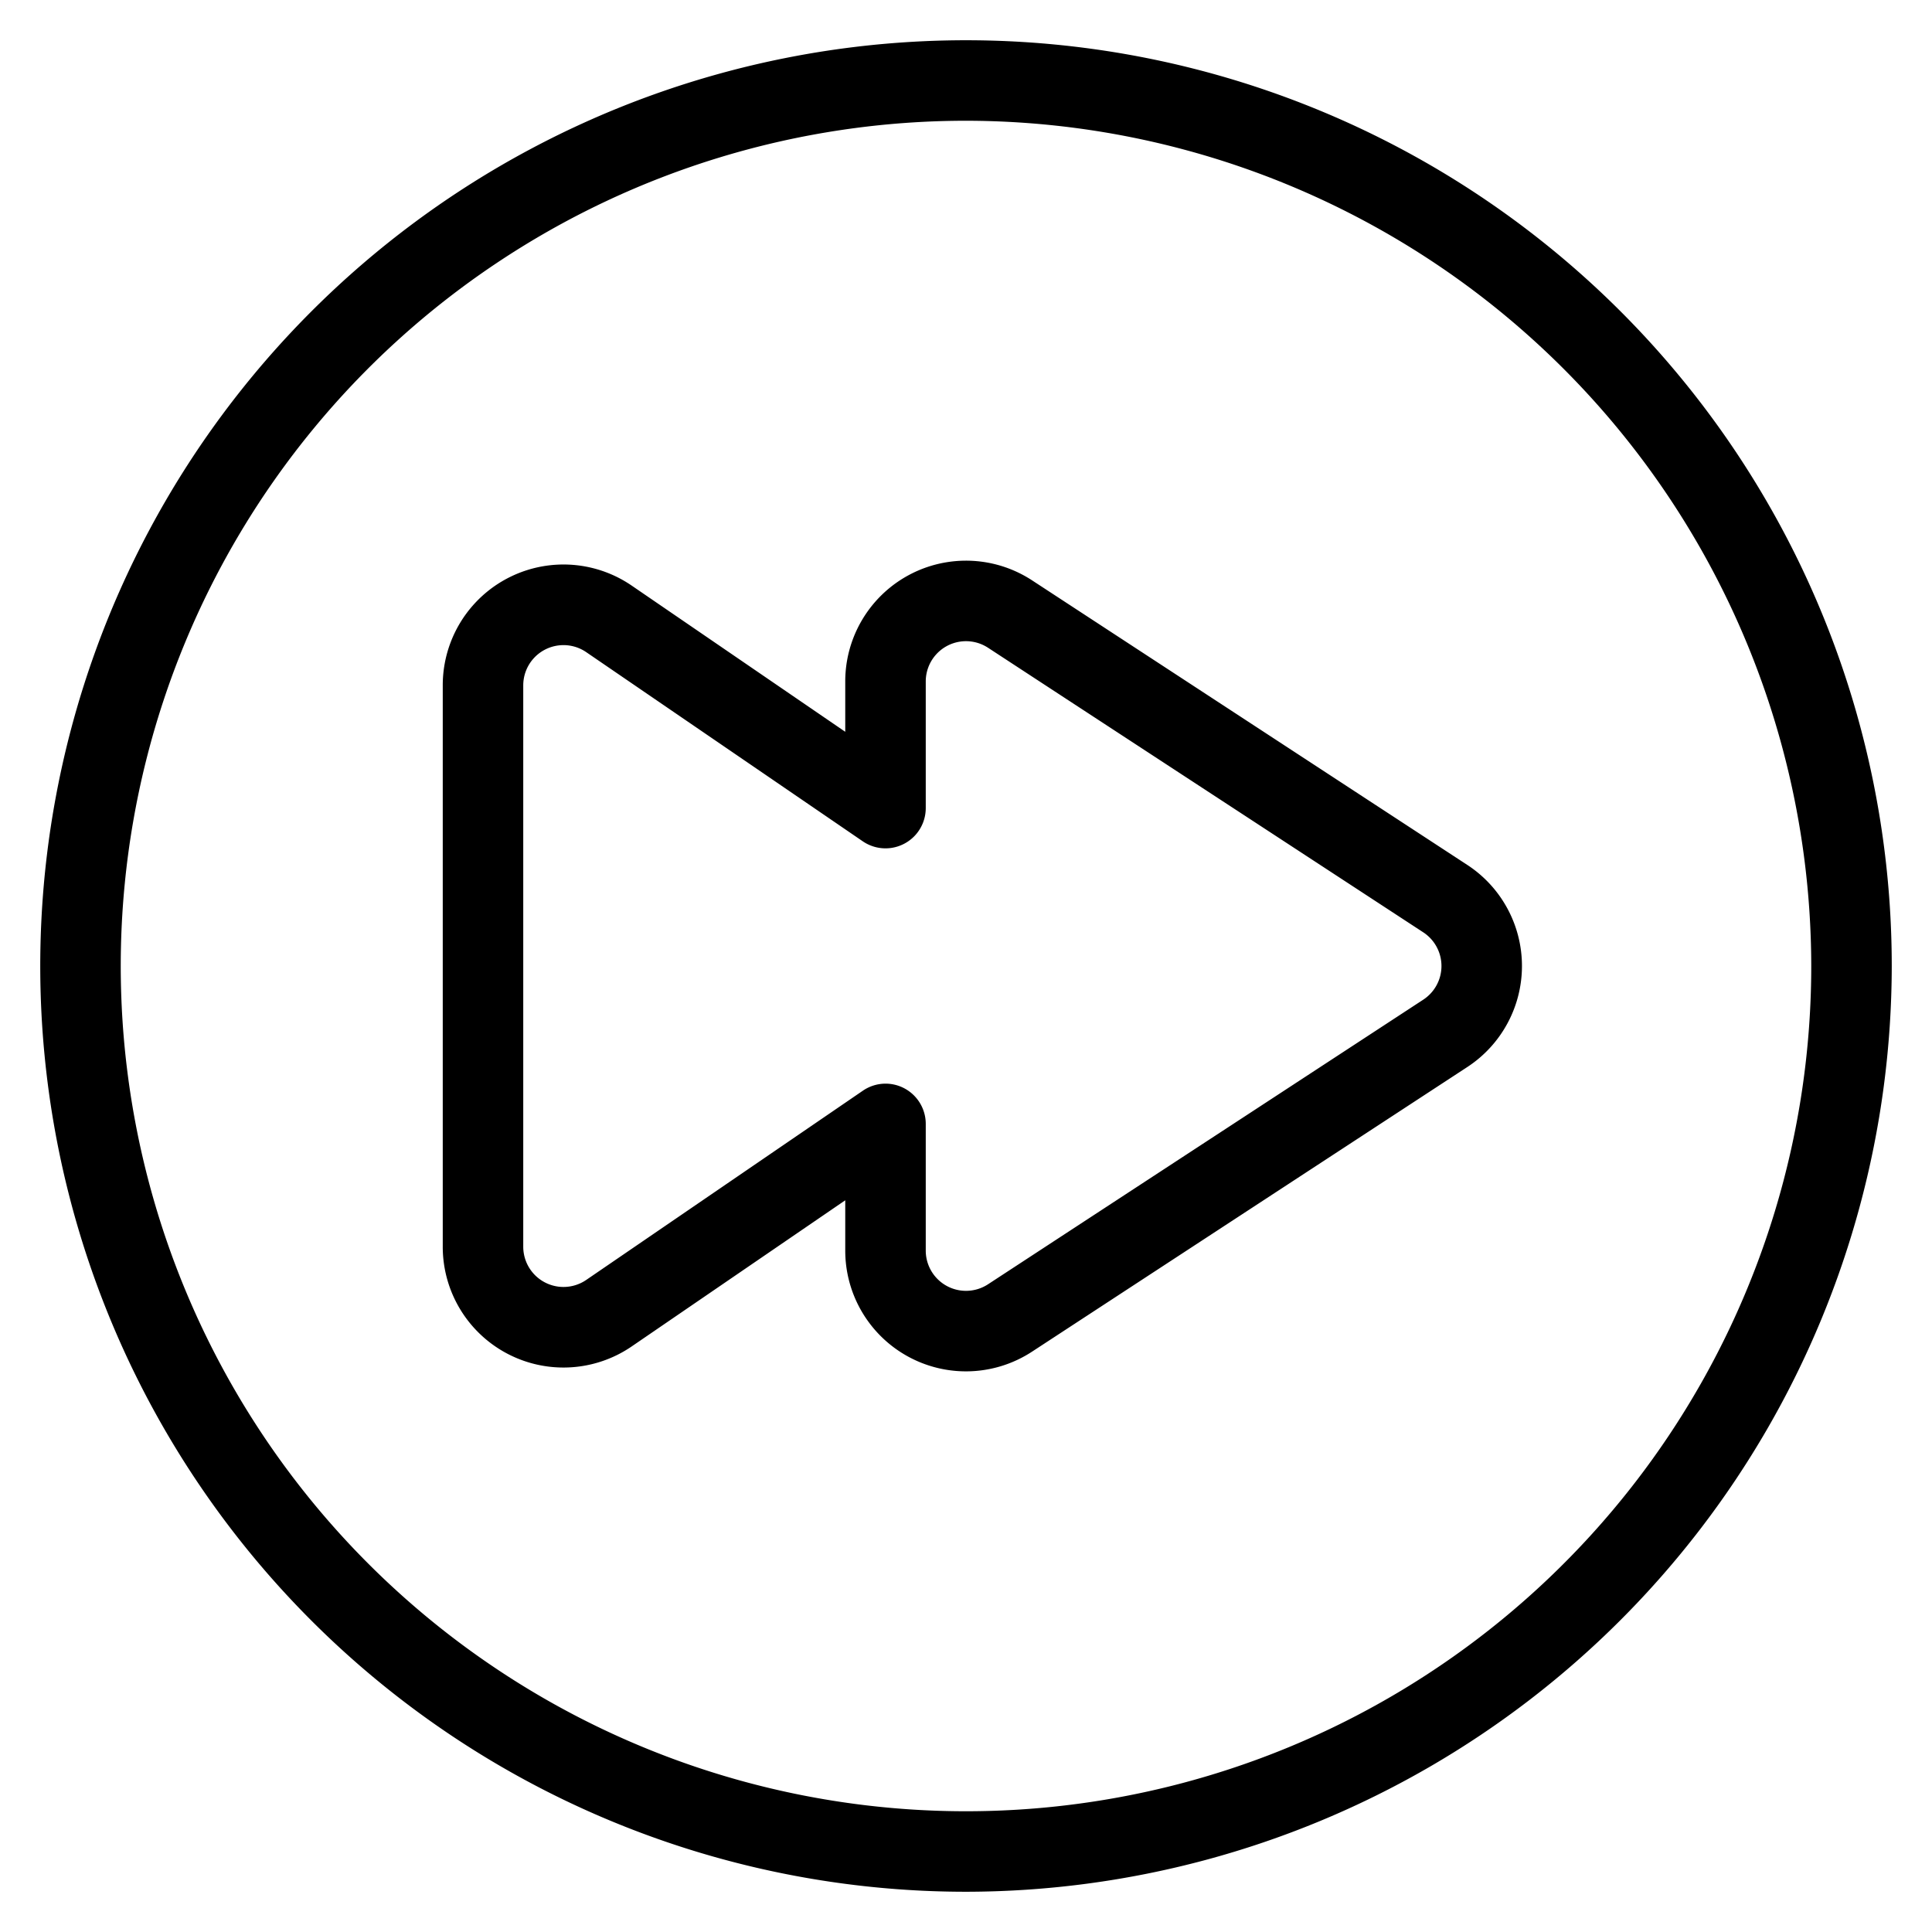 <svg xmlns="http://www.w3.org/2000/svg" viewBox="0 0 48 48">
  <title>forward</title>
  <g id="forward">
    <path d="M24,34.071a3,3,0,0,1-3-3v-1.25l-5.306,3.631h0A3,3,0,0,1,11,30.975V17.025a3,3,0,0,1,4.694-2.476L21,18.181V16.93a3,3,0,0,1,4.642-2.511l10.813,7.07a3,3,0,0,1,0,5.021l-10.812,7.07A3,3,0,0,1,24,34.071Zm-8.871-1.445h0ZM22,26.923a1,1,0,0,1,1,1V31.07a1,1,0,0,0,1.548.837l10.812-7.07a1,1,0,0,0,0-1.674l-10.813-7.07A1,1,0,0,0,23,16.93v3.147a1,1,0,0,1-1.565.825l-6.871-4.7A1,1,0,0,0,13,17.025v13.95a1,1,0,0,0,1.564.825l6.871-4.7A1,1,0,0,1,22,26.923ZM24,47A23,23,0,1,1,47,24,23.026,23.026,0,0,1,24,47ZM24,3A21,21,0,1,0,45,24,21.024,21.024,0,0,0,24,3Z"/>
  </g>
</svg>
